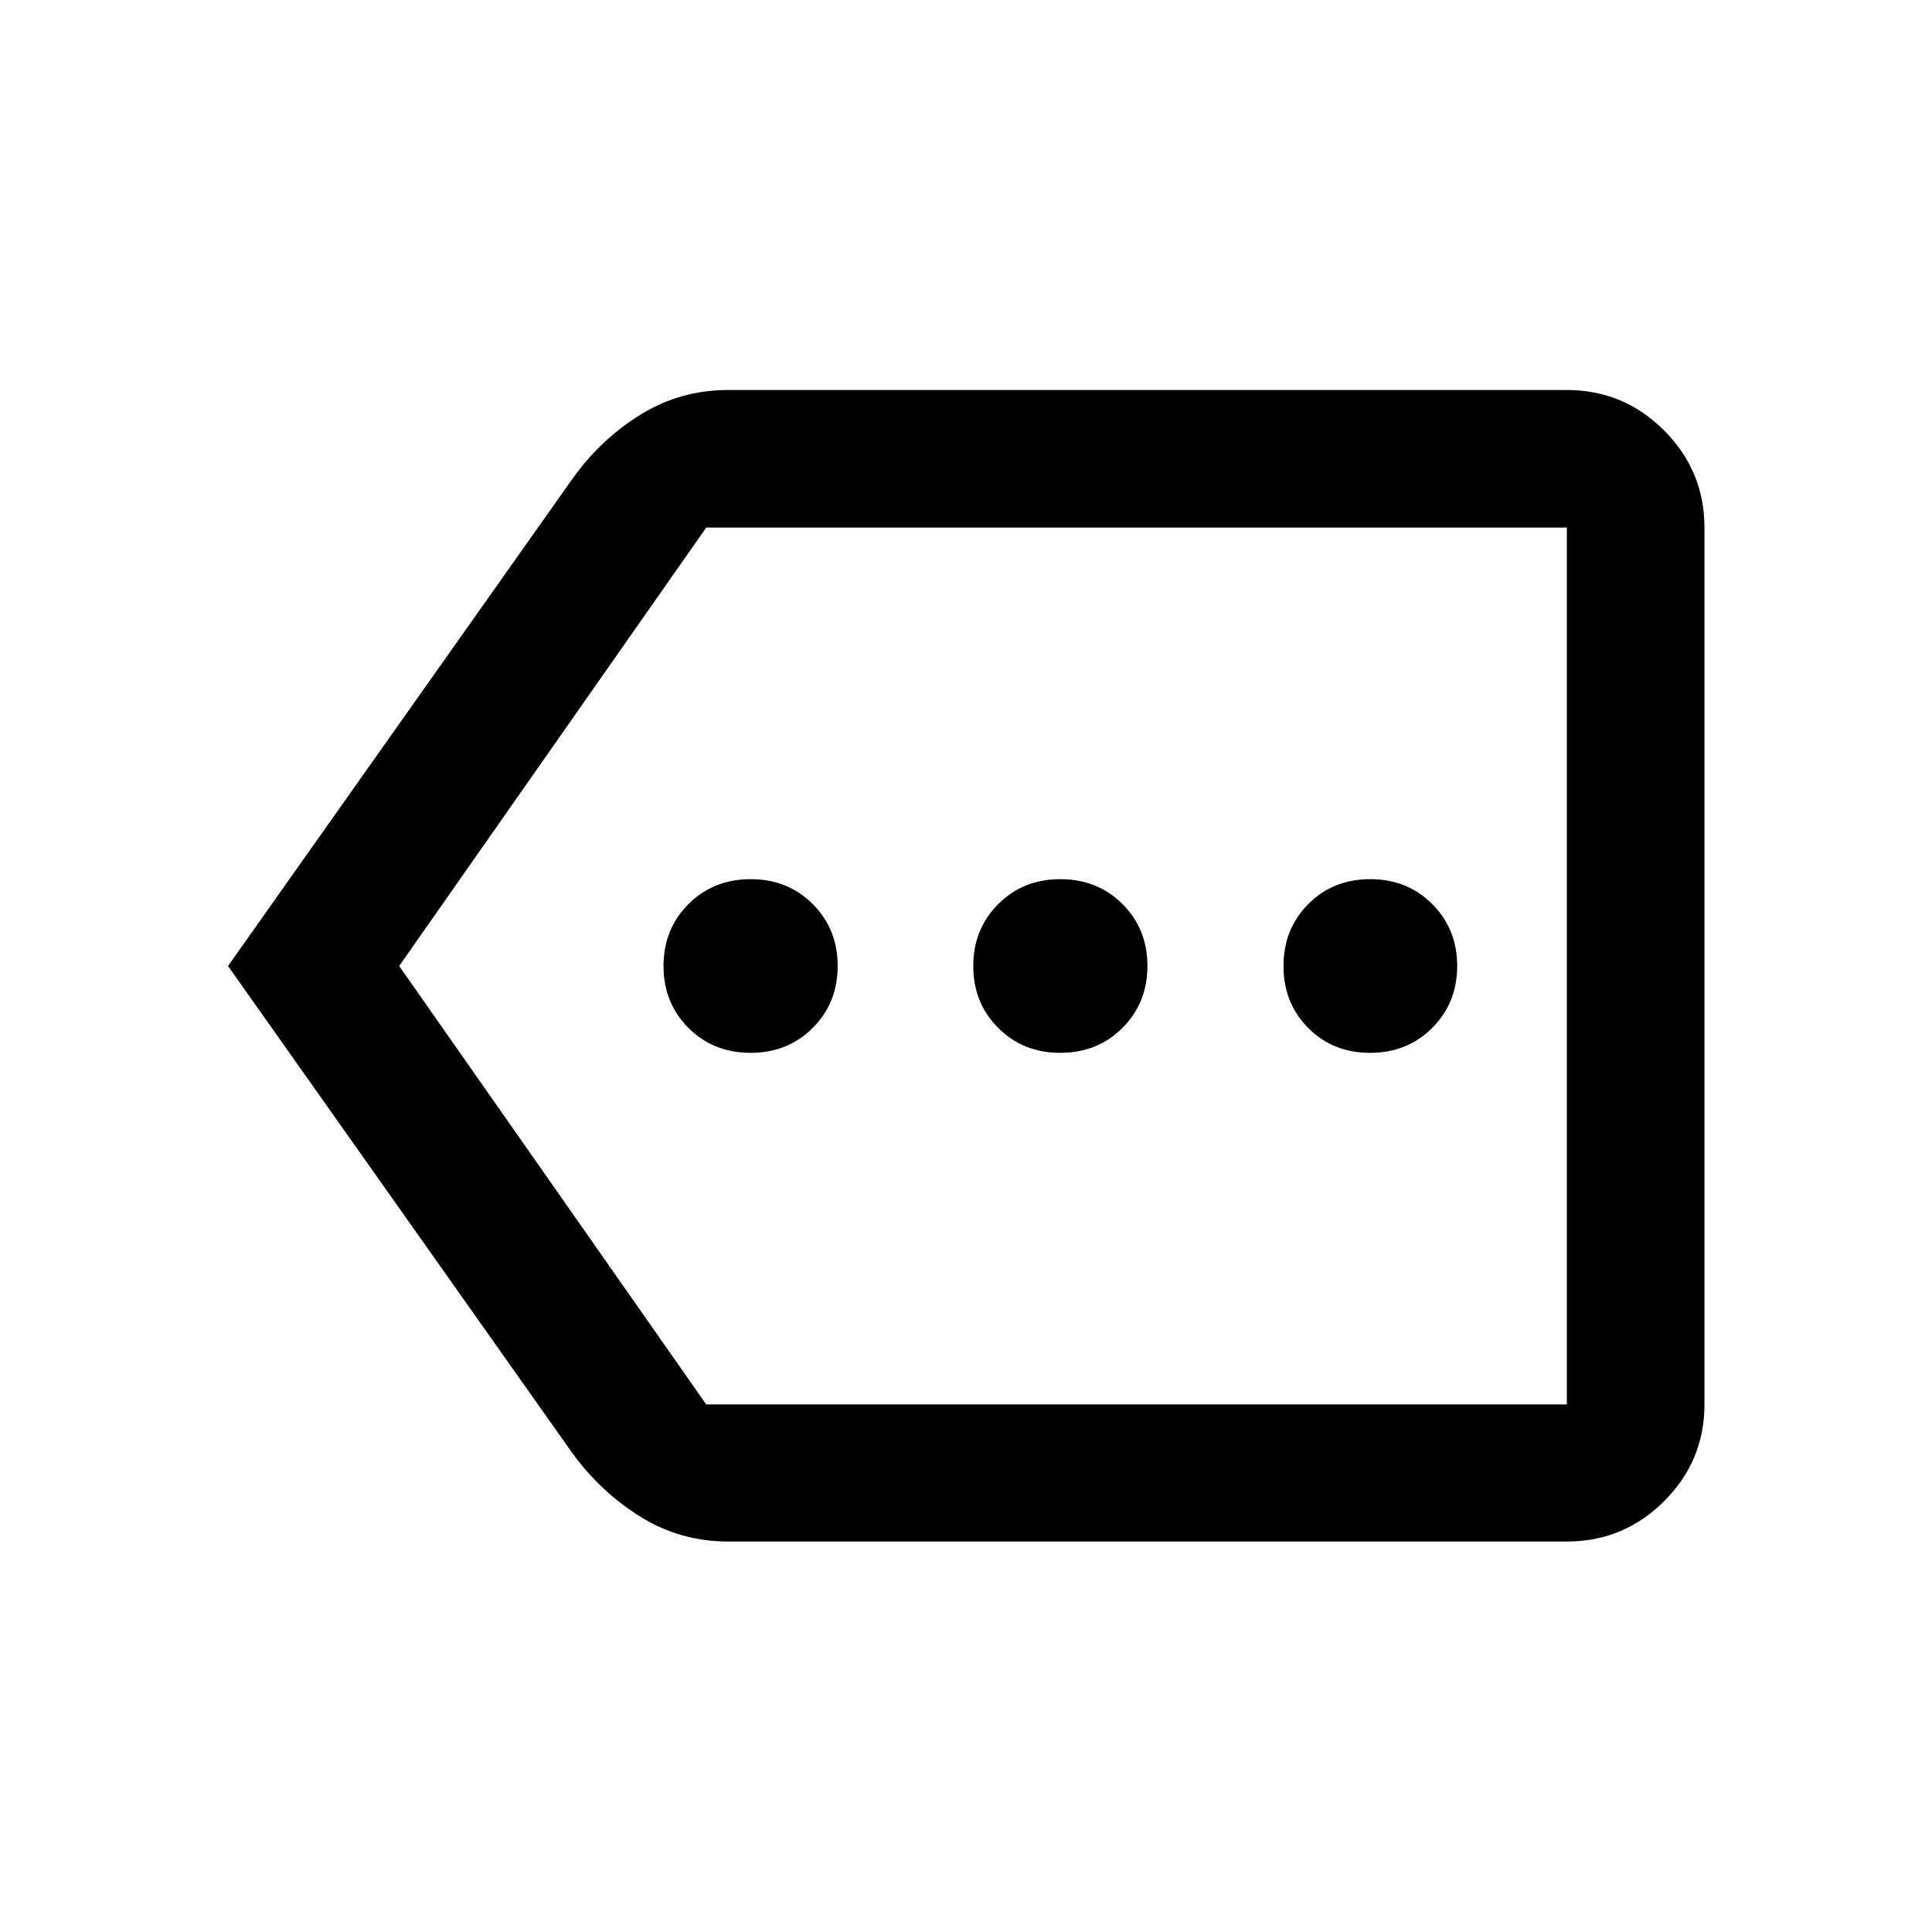 <svg xmlns="http://www.w3.org/2000/svg" width="48" height="48" viewBox="0 96 960 960"><path d="M372.984 619.152q18.518 0 30.887-12.414 12.368-12.415 12.368-30.767 0-18.353-12.401-30.738-12.402-12.385-30.734-12.385-18.638 0-31.023 12.414-12.385 12.415-12.385 30.767 0 18.353 12.385 30.738 12.385 12.385 30.903 12.385Zm153.76 0q18.638 0 31.023-12.414 12.385-12.415 12.385-30.767 0-18.353-12.385-30.738-12.385-12.385-30.903-12.385t-30.887 12.414q-12.368 12.415-12.368 30.767 0 18.353 12.401 30.738 12.402 12.385 30.734 12.385Zm154.033 0q18.518 0 30.903-12.414 12.385-12.415 12.385-30.767 0-18.353-12.401-30.738-12.402-12.385-30.734-12.385-18.638 0-30.903 12.414-12.266 12.415-12.266 30.767 0 18.353 12.249 30.738 12.249 12.385 30.767 12.385ZM113.304 576l171.152-242.109q14.116-19.702 33.881-31.905 19.764-12.204 43.576-12.204h416.652q28.203 0 48.286 20.084 20.084 20.084 20.084 48.286v435.696q0 28.104-20.084 48.117-20.083 20.013-48.286 20.013H361.913q-23.812 0-43.579-12.259-19.767-12.26-33.878-31.61L113.304 576Zm85.044 0 152.565 217.848h427.652V358.152H350.913L198.348 576Zm580.217 0V358.152v435.696V576Z"/></svg>